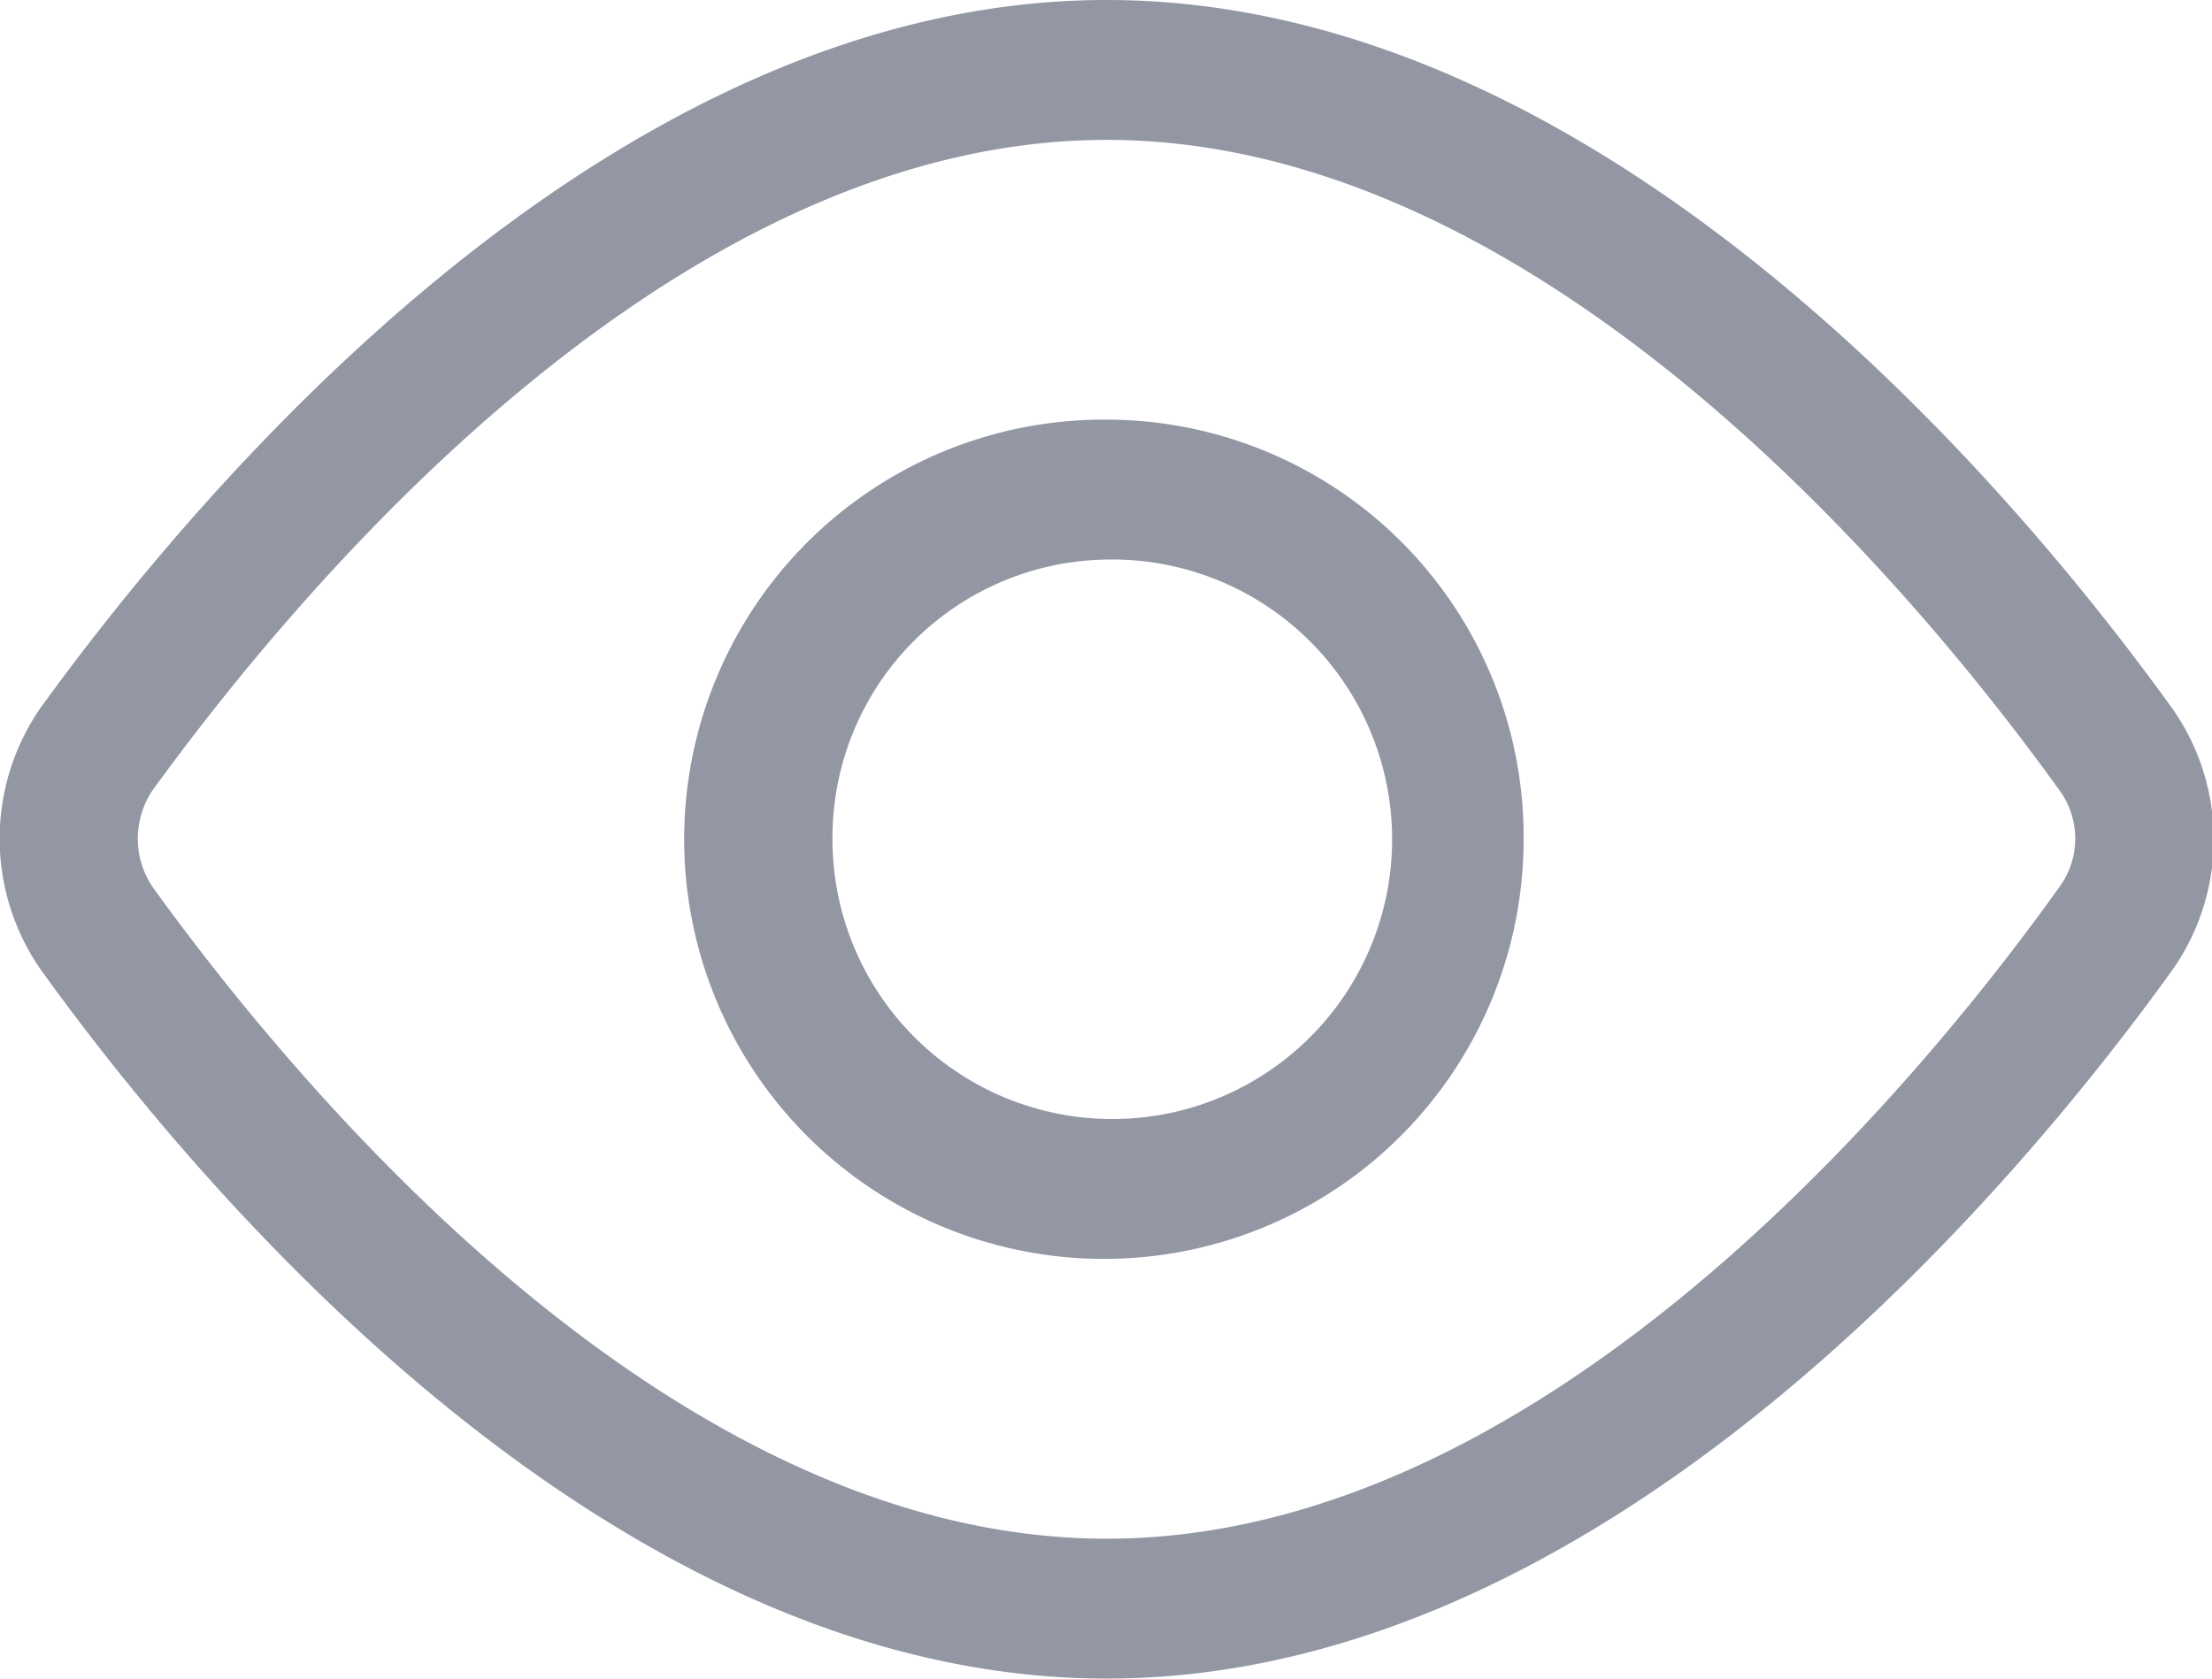 <svg xmlns="http://www.w3.org/2000/svg" width="15.81" height="12" viewBox="0 0 15.81 12">
<defs>
    <style>
      .cls-1 {
        fill: #9397a4;
        fill-rule: evenodd;
      }
    </style>
  </defs>
  <path id="ico52" class="cls-1" d="M1121.93,1673a2,2,0,1,1-1.98,2,1.987,1.987,0,0,1,1.98-2m0-1a3,3,0,1,0,2.96,3,2.983,2.983,0,0,0-2.96-3h0Zm-0.02-2c3.13,0,5.81,3.26,6.81,4.65a0.585,0.585,0,0,1,0,.69c-1,1.4-3.68,4.66-6.81,4.66s-5.81-3.26-6.82-4.66a0.619,0.619,0,0,1,0-.69c1.01-1.39,3.69-4.65,6.82-4.65m0-1c-3.58,0-6.52,3.54-7.62,5.06a1.641,1.641,0,0,0,0,1.87c1.1,1.53,4.04,5.07,7.62,5.07s6.52-3.54,7.62-5.07a1.625,1.625,0,0,0,0-1.86c-1.1-1.53-4.04-5.07-7.62-5.07h0Z" transform="translate(-1114 -1669)"/>
</svg>
